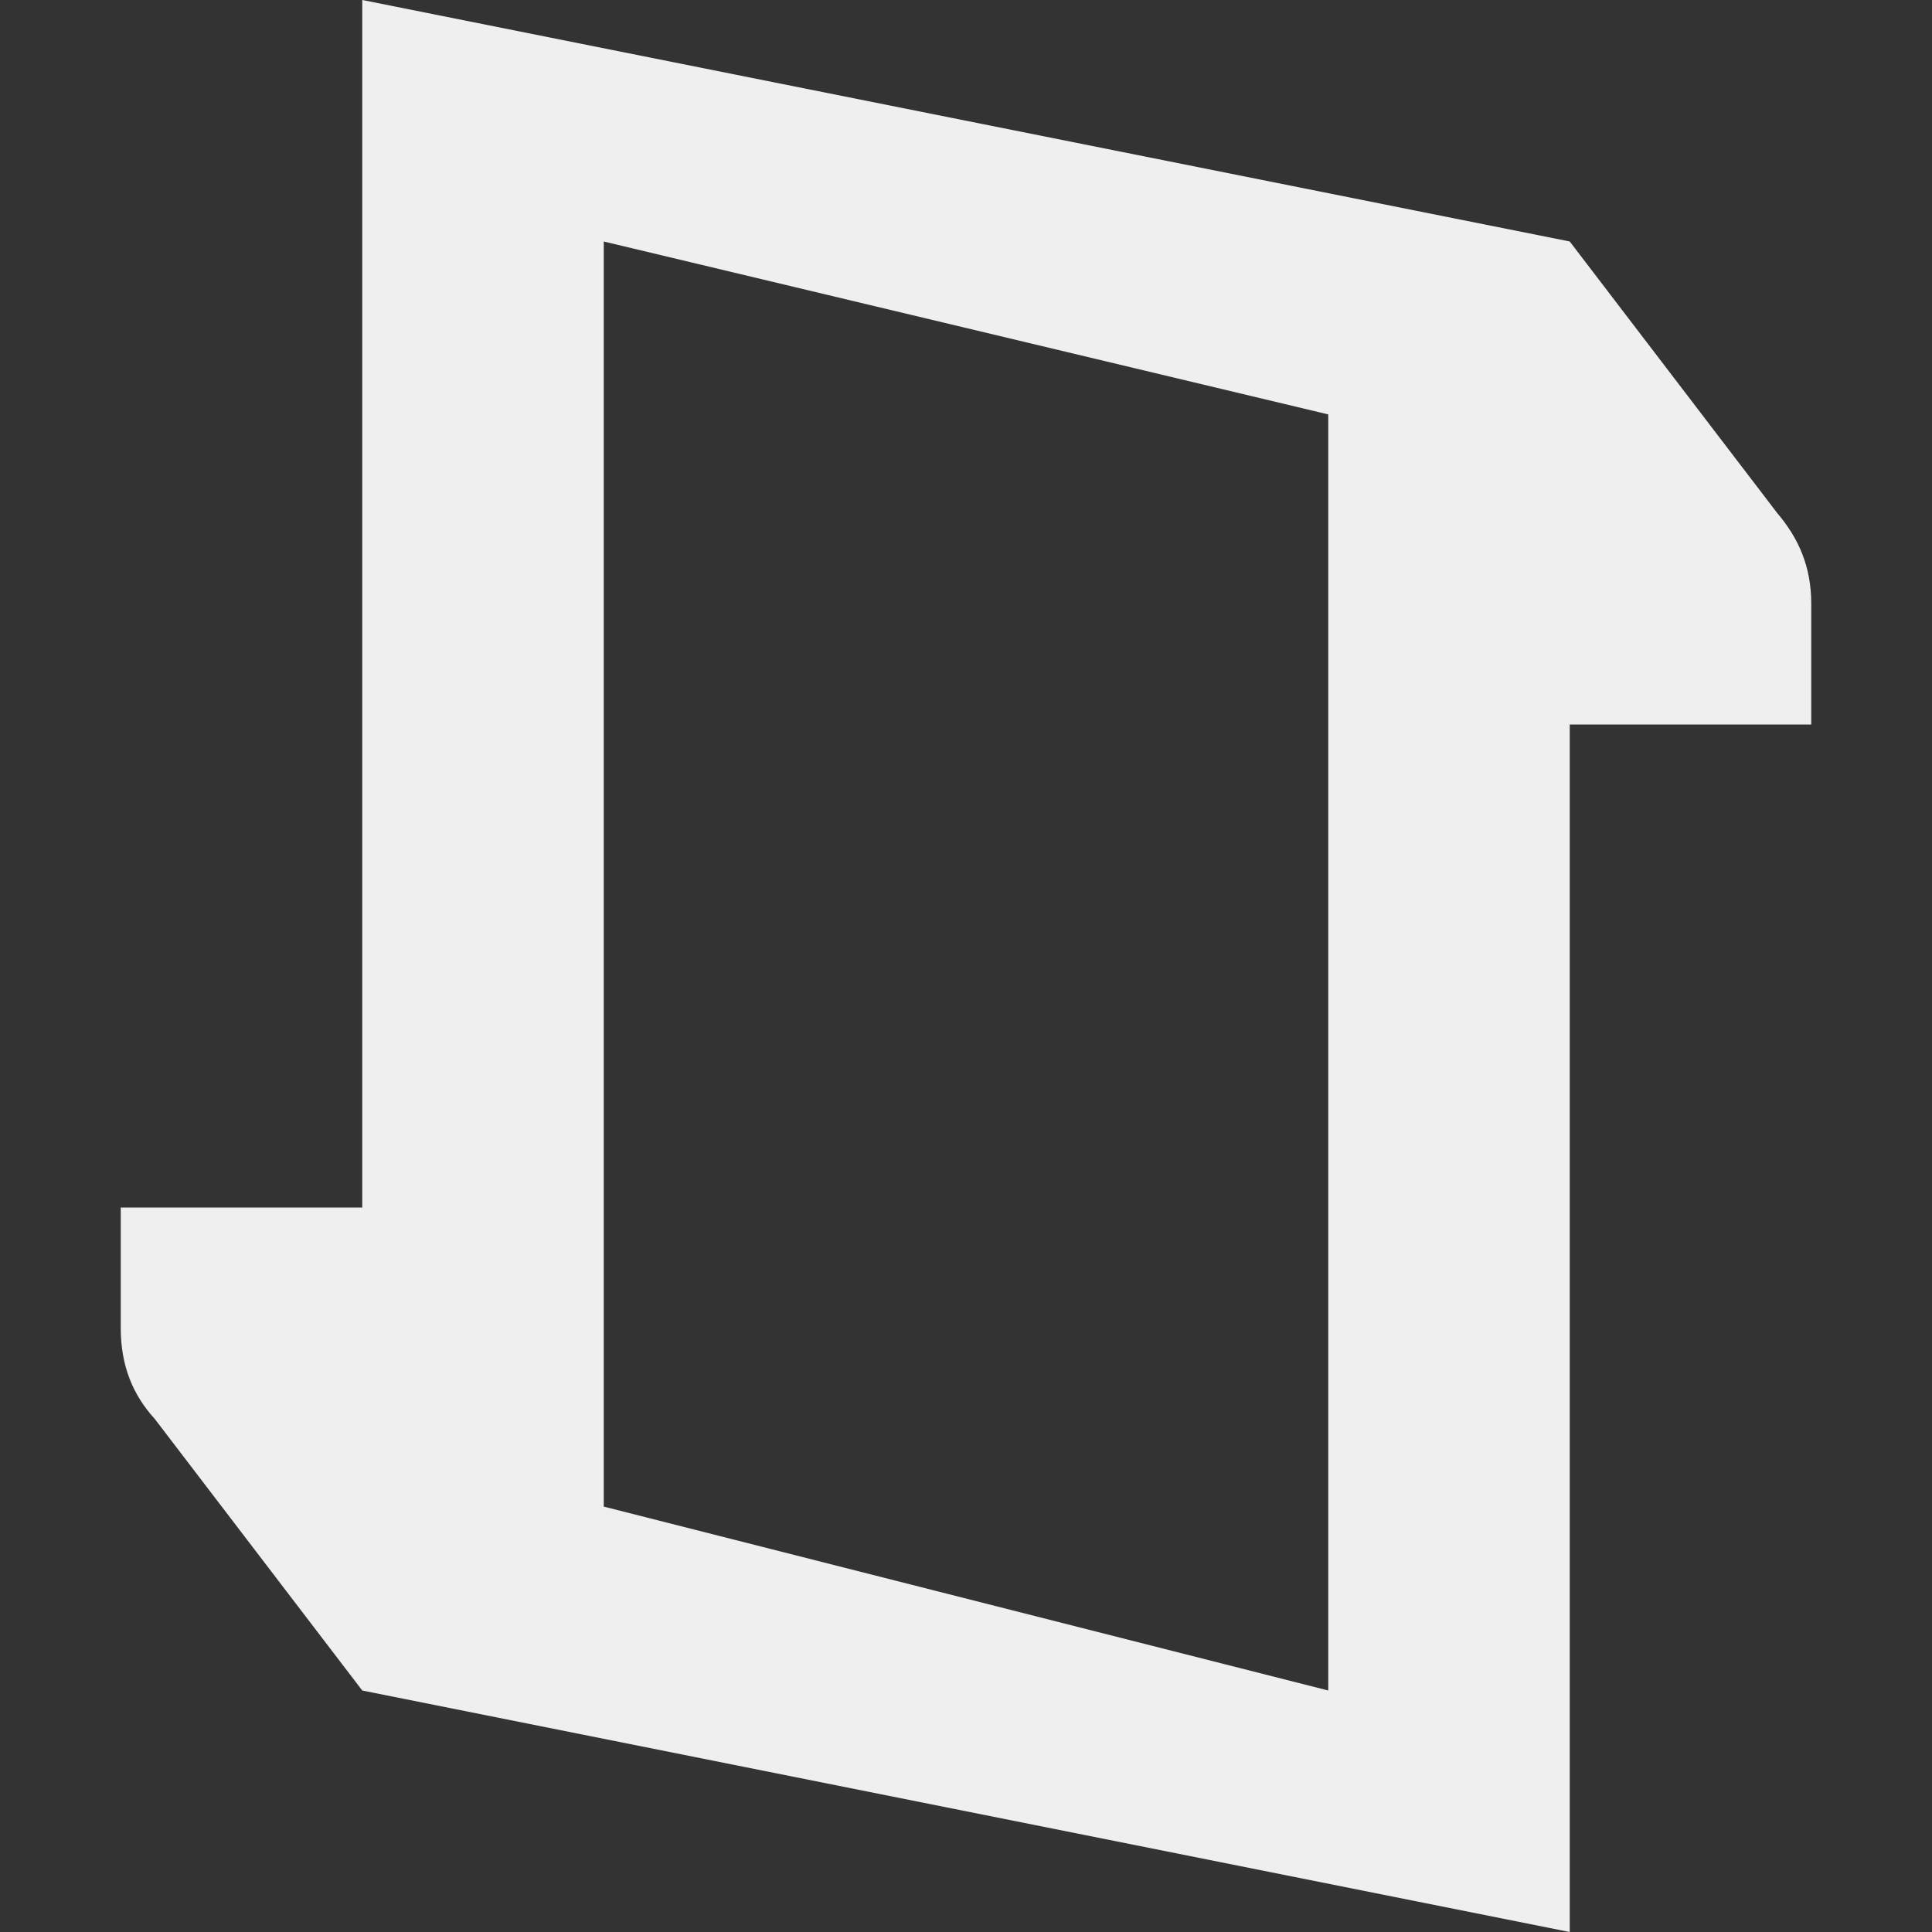 <svg viewBox="0 0 16 16" xmlns="http://www.w3.org/2000/svg"><rect x="0" y="0" width="16" height="16" fill="#333333" stroke="none"/><path d="m3 0v10h-2v1c0 .309.1.552.281.75l1.719 2.25 10 2v-10h2v-1c0-.309-.106-.544-.281-.75l-1.719-2.25zm2 2 6 1.432v10.568l-6-1.523z" fill="#efefef"/></svg>